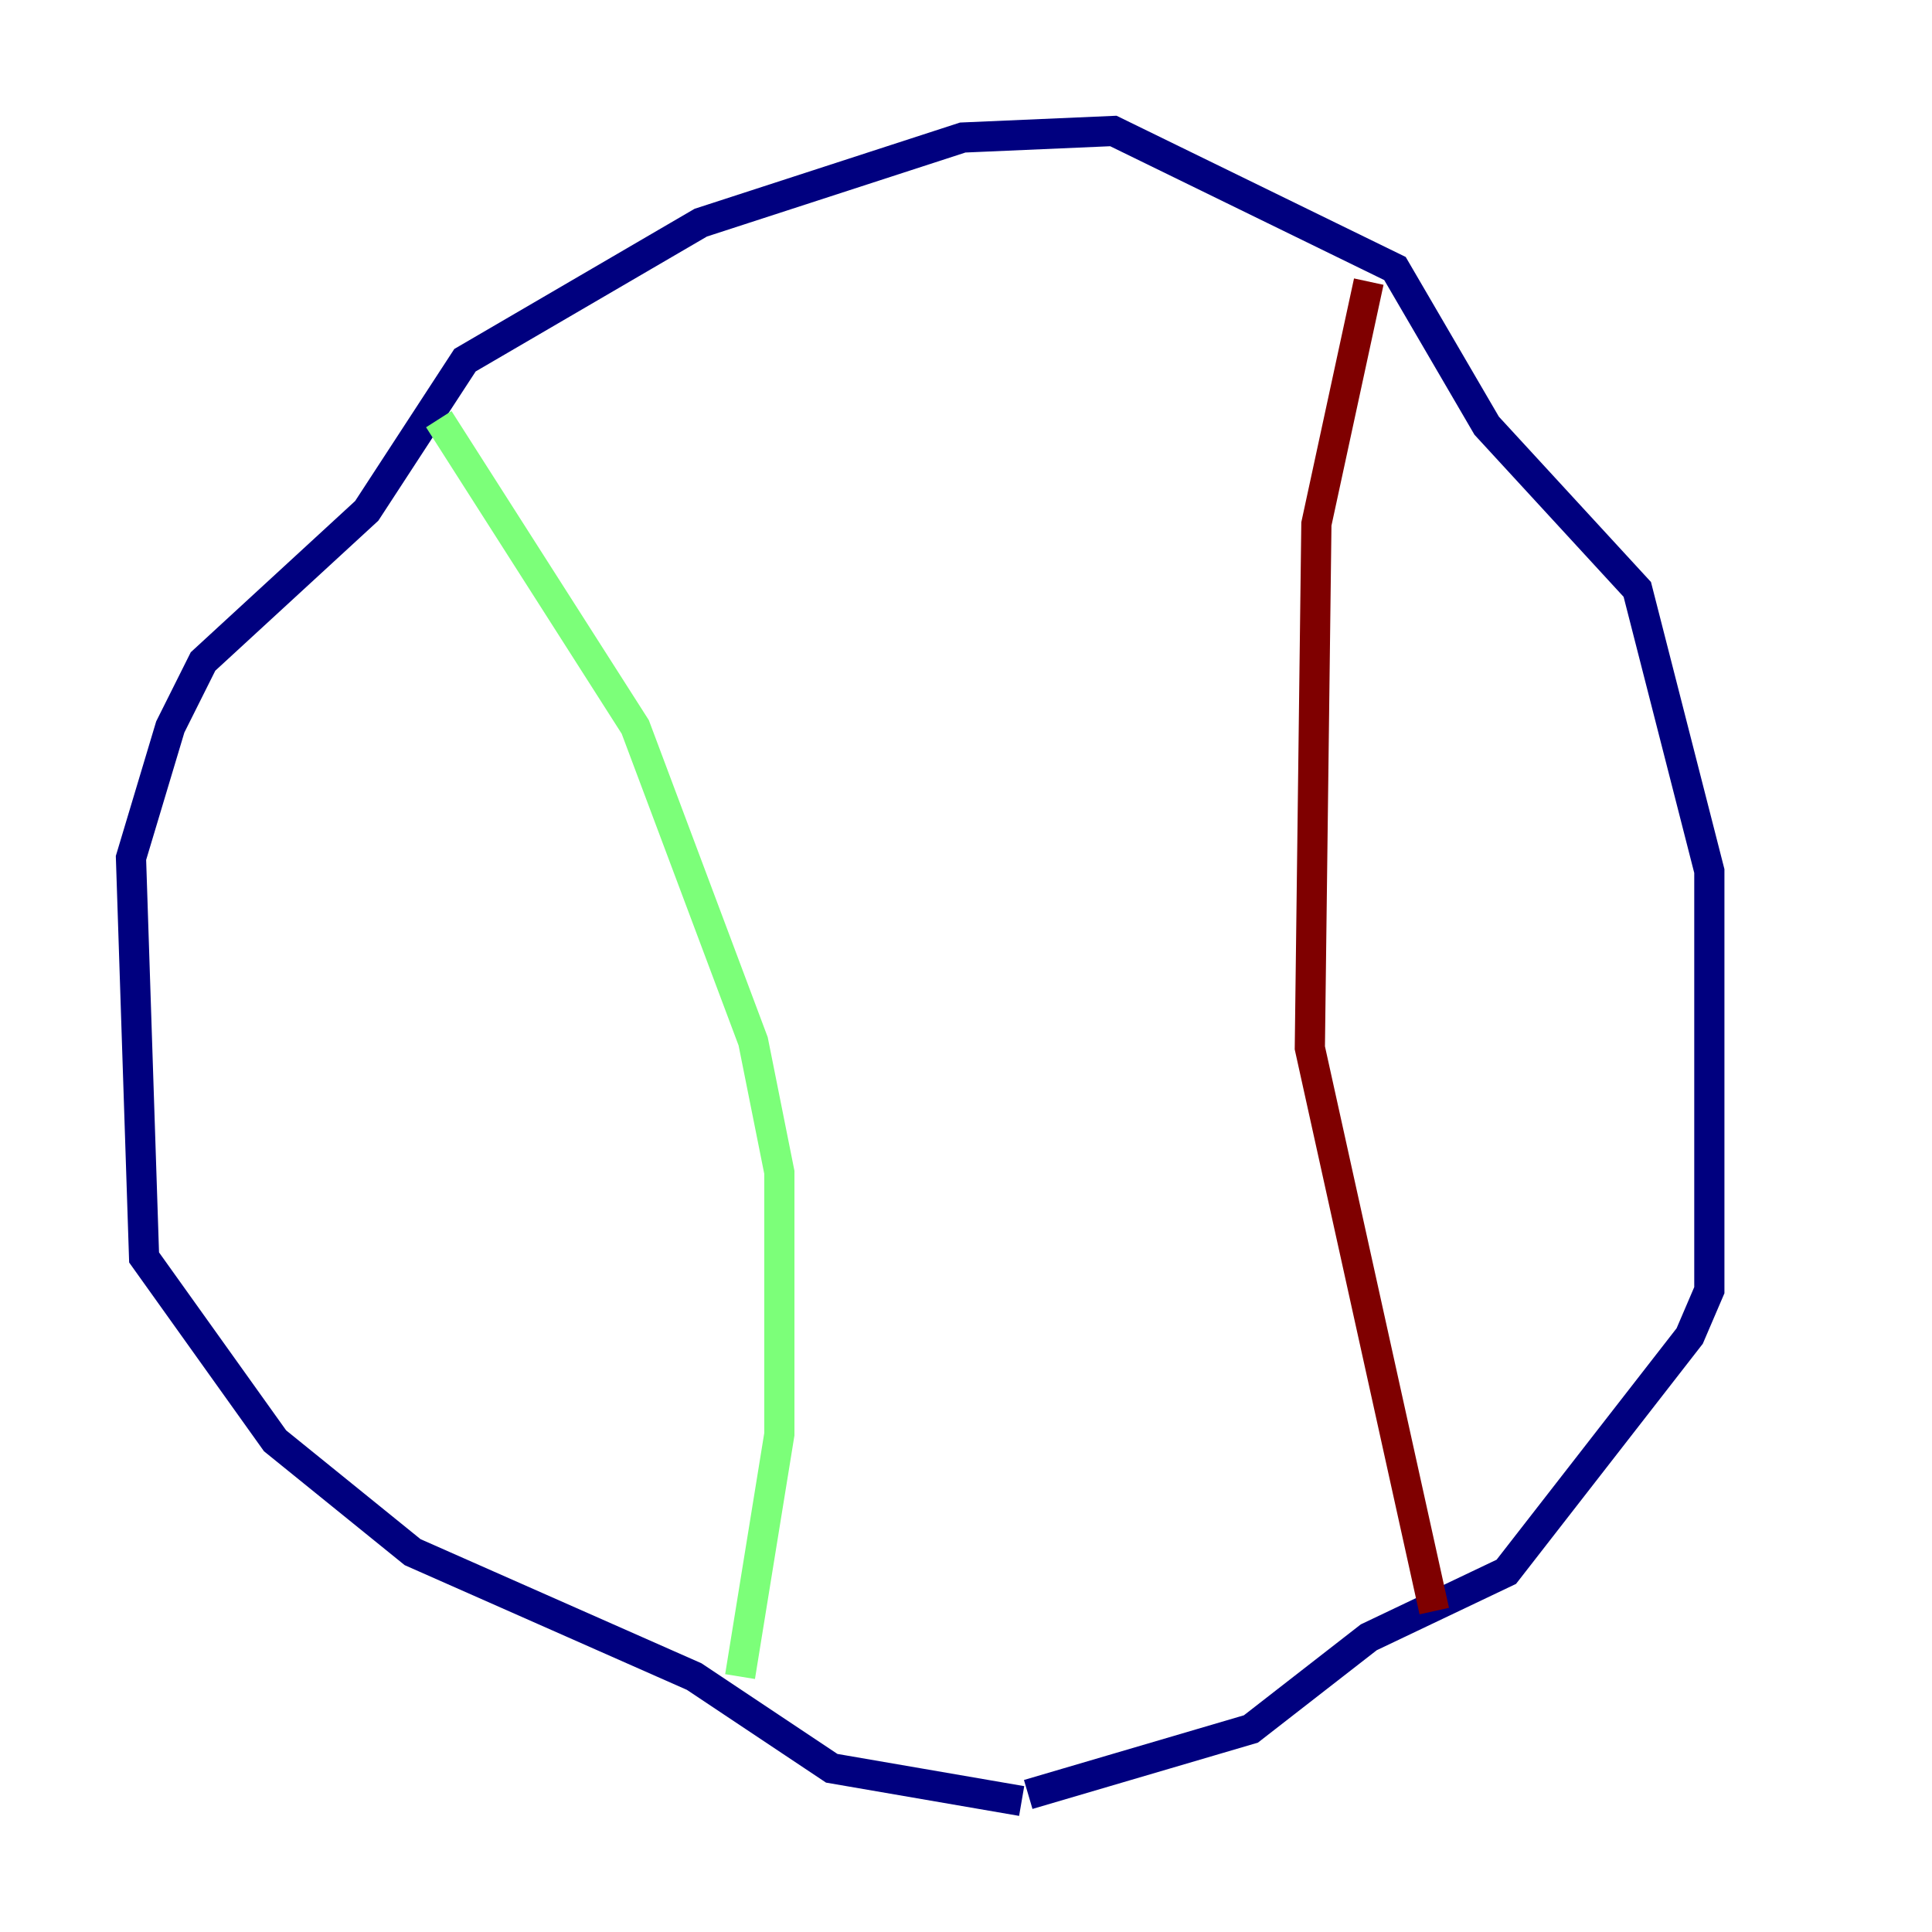 <?xml version="1.0" encoding="utf-8" ?>
<svg baseProfile="tiny" height="128" version="1.2" viewBox="0,0,128,128" width="128" xmlns="http://www.w3.org/2000/svg" xmlns:ev="http://www.w3.org/2001/xml-events" xmlns:xlink="http://www.w3.org/1999/xlink"><defs /><polyline fill="none" points="67.688,119.322 55.105,117.153 45.993,111.078 27.336,102.834 18.224,95.458 9.546,83.308 8.678,56.841 11.281,48.163 13.451,43.824 24.298,33.844 30.807,23.864 46.427,14.752 63.783,9.112 73.763,8.678 92.42,17.79 98.495,28.203 108.475,39.051 113.248,57.709 113.248,85.478 111.946,88.515 99.797,104.136 90.685,108.475 82.875,114.549 68.122,118.888" stroke="#00007f" stroke-width="2" /><polyline fill="none" points="29.071,27.77 42.088,48.163 49.898,68.99 51.634,77.668 51.634,95.024 49.031,111.078" stroke="#7cff79" stroke-width="2" /><polyline fill="none" points="90.685,18.658 87.214,34.712 86.78,69.424 95.024,106.739" stroke="#7f0000" stroke-width="2" /></svg>